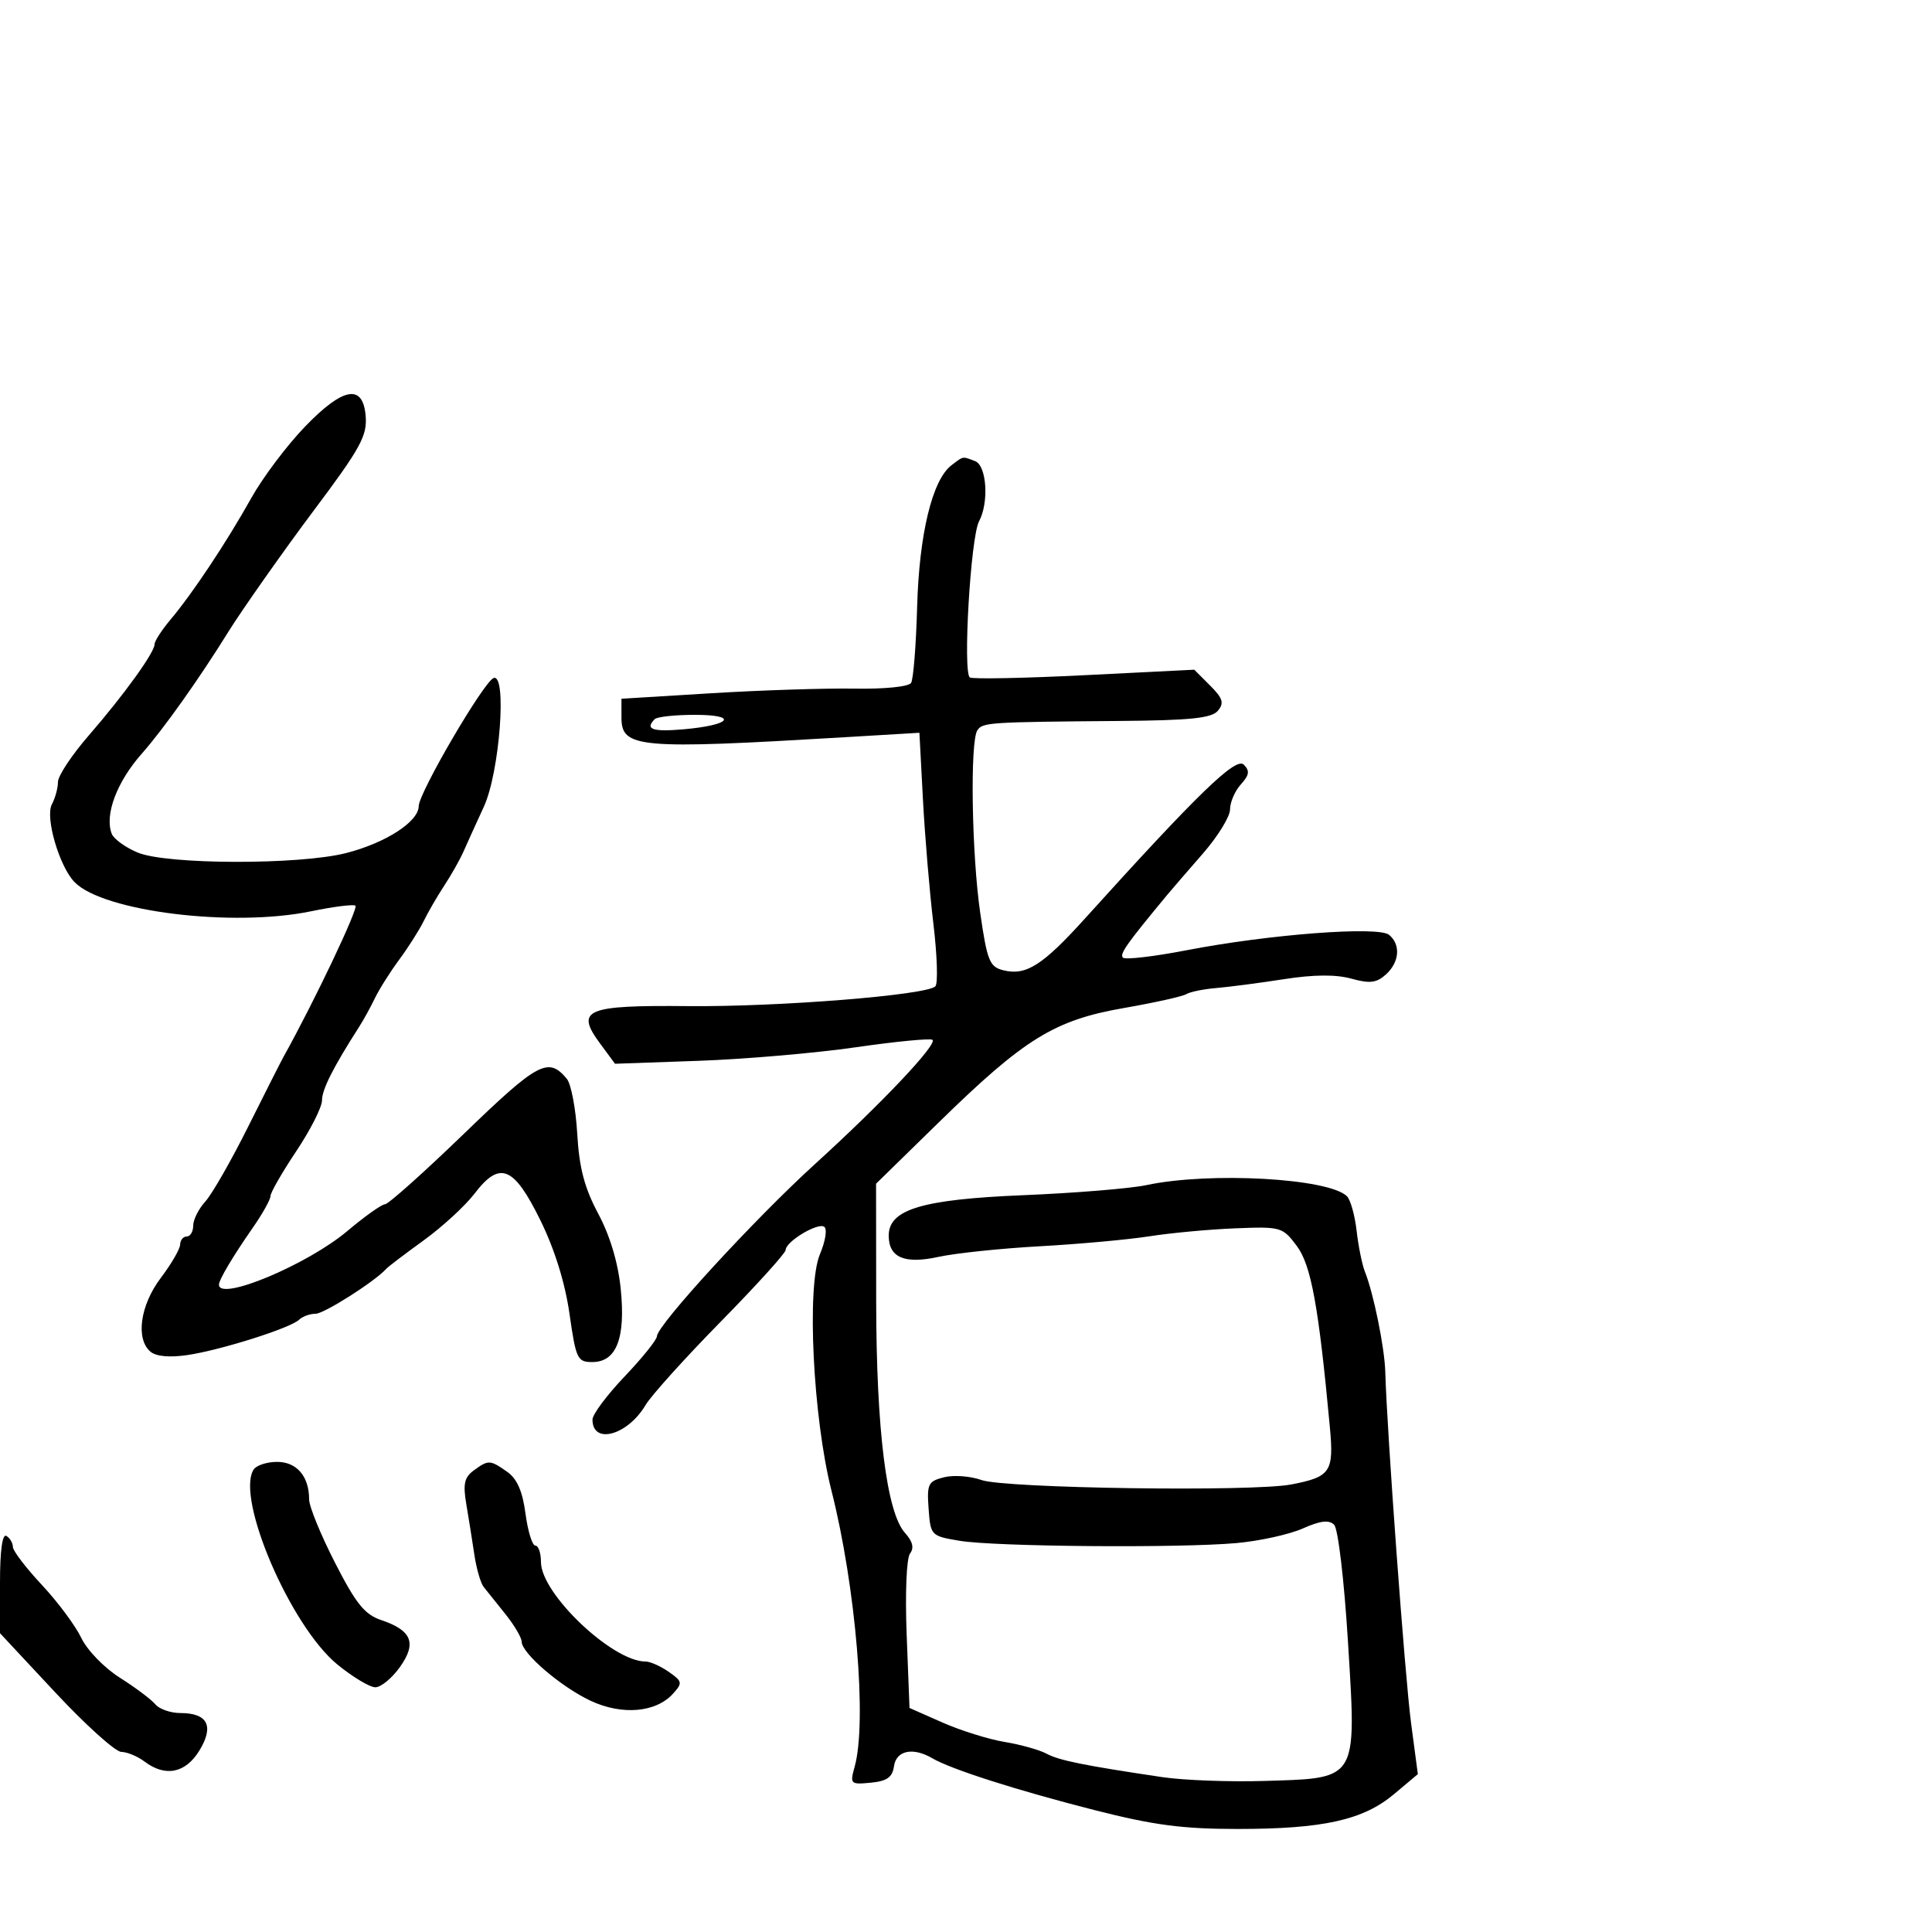 <svg xmlns="http://www.w3.org/2000/svg" width="300" height="300" viewBox="0 0 300 300" version="1.1">
  <defs/>
  <path d="M147.739,72.25 C148.736,71.491 149.147,71.139 149.594,71.084 C150.008,71.034 150.452,71.236 151.418,71.607 C153.219,72.298 153.591,78.027 152.025,80.954 C150.712,83.407 149.476,104.574 150.609,105.199 C151.099,105.469 159.138,105.308 168.473,104.841 L185.446,103.991 L187.893,106.438 C189.885,108.43 190.112,109.16 189.116,110.361 C188.151,111.523 184.883,111.86 173.696,111.952 C153.49,112.117 152.582,112.177 151.765,113.4 C150.608,115.133 150.879,132.556 152.205,141.731 C153.284,149.192 153.658,150.127 155.779,150.659 C159.317,151.547 161.878,149.924 168.5,142.595 C186.017,123.207 191.903,117.503 193.131,118.731 C194.093,119.693 193.997,120.346 192.676,121.805 C191.754,122.824 191,124.571 191,125.688 C191,126.805 189.088,129.906 186.75,132.58 C184.412,135.254 181.93,138.13 181.233,138.971 C174.892,146.623 173.816,148.149 174.37,148.703 C174.719,149.053 179.167,148.535 184.253,147.553 C197.104,145.072 214.036,143.785 215.698,145.164 C217.534,146.688 217.314,149.406 215.199,151.319 C213.749,152.633 212.704,152.757 209.822,151.961 C207.417,151.297 203.992,151.325 199.372,152.046 C195.593,152.635 190.871,153.253 188.881,153.419 C186.89,153.585 184.789,154.012 184.212,154.369 C183.635,154.725 179.267,155.697 174.504,156.527 C163.715,158.409 159.072,161.278 145.767,174.288 L136.034,183.804 L136.053,202.152 C136.074,222.046 137.676,234.88 140.533,238.037 C141.723,239.351 141.97,240.365 141.311,241.231 C140.759,241.957 140.535,247.359 140.787,253.856 L141.228,265.211 L146.364,267.479 C149.189,268.726 153.525,270.081 156,270.489 C158.475,270.898 161.4,271.717 162.5,272.309 C164.454,273.36 168.327,274.145 180.5,275.954 C183.8,276.444 190.933,276.71 196.35,276.544 C202.748,276.349 206.284,276.336 208.126,274.563 C210.487,272.29 210.063,267.123 209.314,254.968 C208.721,245.346 207.779,237.379 207.163,236.763 C206.368,235.968 205.027,236.128 202.283,237.347 C200.202,238.271 195.575,239.289 192,239.608 C183.062,240.407 154.496,240.171 149,239.252 C144.564,238.511 144.496,238.44 144.194,234.283 C143.914,230.426 144.119,230.008 146.595,229.387 C148.084,229.013 150.696,229.207 152.401,229.818 C156.016,231.114 194.466,231.664 200.5,230.507 C206.625,229.331 207.145,228.56 206.5,221.6 C204.76,202.843 203.593,196.447 201.366,193.471 C199.161,190.524 198.904,190.451 191.8,190.735 C187.785,190.895 181.8,191.45 178.5,191.968 C175.2,192.486 167.55,193.183 161.5,193.517 C155.45,193.85 148.353,194.593 145.729,195.167 C140.446,196.322 138,195.276 138,191.863 C138,187.796 143.171,186.241 158.852,185.591 C166.908,185.257 175.525,184.553 178,184.026 C187.865,181.925 206.354,182.954 209.159,185.759 C209.709,186.309 210.382,188.725 210.656,191.129 C210.929,193.533 211.514,196.4 211.954,197.5 C213.283,200.819 215.002,209.275 215.104,213 C215.358,222.178 218.162,260.401 219.102,267.493 L220.162,275.487 L216.452,278.601 C211.666,282.62 205.453,284 192.153,284 C183.617,284 179.141,283.41 169.979,281.077 C157.915,278.005 147.684,274.736 144.764,273.02 C141.774,271.264 139.167,271.804 138.82,274.25 C138.574,275.98 137.741,276.573 135.214,276.816 C132.05,277.12 131.958,277.028 132.714,274.316 C134.653,267.367 132.892,246.405 129.118,231.5 C126.241,220.136 125.236,199.708 127.312,194.772 C128.195,192.673 128.481,190.797 127.968,190.48 C126.915,189.83 122,192.805 122,194.094 C122,194.569 117.461,199.579 111.914,205.229 C106.366,210.878 101.115,216.702 100.244,218.172 C97.451,222.886 92,224.379 92,220.429 C92,219.63 94.245,216.619 96.99,213.738 C99.734,210.857 101.991,208.05 102.004,207.5 C102.048,205.759 117.145,189.31 126.562,180.744 C136.881,171.358 145.541,162.207 144.804,161.47 C144.529,161.196 139.174,161.712 132.902,162.618 C126.631,163.524 115.65,164.471 108.5,164.722 L95.5,165.18 L93.176,162.031 C89.292,156.767 90.922,156.074 106.833,156.229 C120.878,156.366 143.873,154.527 145.242,153.158 C145.665,152.735 145.528,148.364 144.937,143.444 C144.347,138.525 143.616,129.839 143.314,124.142 L142.765,113.784 L131.133,114.477 C99.081,116.387 96.5,116.16 96.5,111.428 L96.5,108.5 L110.5,107.644 C118.2,107.173 128.176,106.852 132.669,106.929 C137.364,107.011 141.11,106.632 141.476,106.039 C141.827,105.471 142.248,100.167 142.412,94.253 C142.725,82.938 144.765,74.512 147.739,72.25 Z M47.392,66.214 C53.264,60.137 56.326,59.578 56.772,64.5 C57.059,67.659 56.039,69.52 48.551,79.5 C44.151,85.365 37.494,94.82 35.5,98.038 C30.964,105.358 25.367,113.242 22.04,117 C18.141,121.403 16.216,126.515 17.347,129.461 C17.658,130.273 19.472,131.588 21.376,132.384 C25.904,134.276 46.532,134.32 53.78,132.454 C59.918,130.873 64.993,127.589 65.017,125.182 C65.039,123.081 75.161,105.78 76.662,105.279 C78.75,104.583 77.579,119.955 75.14,125.247 C73.937,127.858 72.507,131.008 71.962,132.247 C71.416,133.486 70.082,135.85 68.996,137.5 C67.91,139.15 66.474,141.625 65.805,143 C65.135,144.375 63.423,147.075 62,149 C60.577,150.925 58.873,153.625 58.213,155 C57.554,156.375 56.449,158.383 55.757,159.462 C51.738,165.735 50,169.177 50,170.866 C50,171.914 48.2,175.468 46,178.762 C43.8,182.057 42,185.19 42,185.726 C42,186.262 40.763,188.477 39.25,190.648 C36.155,195.091 34,198.72 34,199.486 C34,202.128 47.724,196.389 53.938,191.15 C56.644,188.867 59.274,187 59.782,187 C60.29,187 65.826,182.053 72.084,176.006 C83.57,164.908 85.151,164.067 88.021,167.526 C88.682,168.322 89.408,172.156 89.633,176.046 C89.941,181.364 90.751,184.444 92.895,188.462 C94.729,191.901 95.975,196.069 96.387,200.153 C97.16,207.8 95.72,211.5 91.97,211.5 C89.658,211.5 89.432,211.021 88.429,204 C87.743,199.191 86.124,193.988 83.918,189.5 C79.775,181.071 77.616,180.193 73.688,185.342 C72.245,187.235 68.687,190.504 65.782,192.608 C62.877,194.712 60.275,196.688 60,196.999 C58.28,198.942 50.335,204 49.003,204 C48.121,204 46.972,204.415 46.45,204.921 C45.114,206.217 34.35,209.628 29.138,210.407 C26.387,210.819 24.264,210.634 23.388,209.907 C21.024,207.945 21.75,202.687 24.972,198.428 C26.607,196.268 27.957,193.938 27.972,193.25 C27.987,192.563 28.45,192 29,192 C29.55,192 30,191.242 30,190.314 C30,189.387 30.849,187.7 31.886,186.564 C32.923,185.429 35.903,180.225 38.508,175 C41.114,169.775 43.621,164.825 44.081,164 C48.811,155.506 55.727,140.952 55.186,140.628 C54.809,140.402 51.722,140.793 48.326,141.499 C36.154,144.026 16.07,141.559 11.587,136.986 C9.213,134.564 6.978,126.909 8.057,124.893 C8.576,123.924 9,122.363 9,121.424 C9,120.484 11.137,117.252 13.75,114.241 C19.247,107.906 24,101.322 24,100.041 C24,99.553 25.117,97.826 26.483,96.203 C29.924,92.113 35.178,84.205 39.036,77.307 C40.822,74.113 44.582,69.121 47.392,66.214 Z M73.562,228.331 C75.85,226.658 76.079,226.667 78.748,228.536 C80.287,229.614 81.137,231.551 81.599,235.036 C81.961,237.766 82.65,240 83.129,240 C83.608,240 84,241.152 84,242.56 C84,247.459 95.085,258 100.238,258 C100.962,258 102.584,258.721 103.841,259.601 C105.969,261.092 106.014,261.327 104.498,263.002 C101.855,265.922 96.613,266.379 91.748,264.113 C87.14,261.967 81,256.709 81,254.908 C81,254.293 79.868,252.374 78.485,250.644 C77.102,248.915 75.581,247.015 75.106,246.422 C74.631,245.829 73.981,243.579 73.66,241.422 C73.339,239.265 72.776,235.736 72.409,233.581 C71.874,230.441 72.104,229.397 73.562,228.331 Z M0,245.743 C0,240.757 0.366,238.108 1,238.5 C1.55,238.84 2,239.607 2,240.205 C2,240.803 4.021,243.453 6.491,246.094 C8.962,248.735 11.72,252.441 12.62,254.33 C13.533,256.243 16.192,258.987 18.625,260.524 C21.026,262.042 23.498,263.895 24.118,264.642 C24.738,265.389 26.485,266 28,266 C32.248,266 33.279,268.012 30.974,271.803 C28.819,275.345 25.68,275.981 22.441,273.532 C21.374,272.724 19.75,272.049 18.833,272.032 C17.917,272.014 13.304,267.861 8.583,262.802 L0,253.603 Z M39.369,228.212 C39.781,227.545 41.426,227 43.024,227 C46.085,227 48,229.245 48,232.835 C48,233.917 49.806,238.334 52.014,242.65 C55.274,249.025 56.623,250.7 59.197,251.566 C63.96,253.17 64.744,255.147 62.094,258.868 C60.867,260.591 59.153,262 58.285,262 C57.416,262 54.758,260.404 52.378,258.454 C45.114,252.501 36.596,232.7 39.369,228.212 Z M101.667,111.667 C100.084,113.25 101.331,113.677 106.25,113.236 C113.558,112.581 114.701,111 107.867,111 C104.823,111 102.033,111.3 101.667,111.667 Z"/>
</svg>

